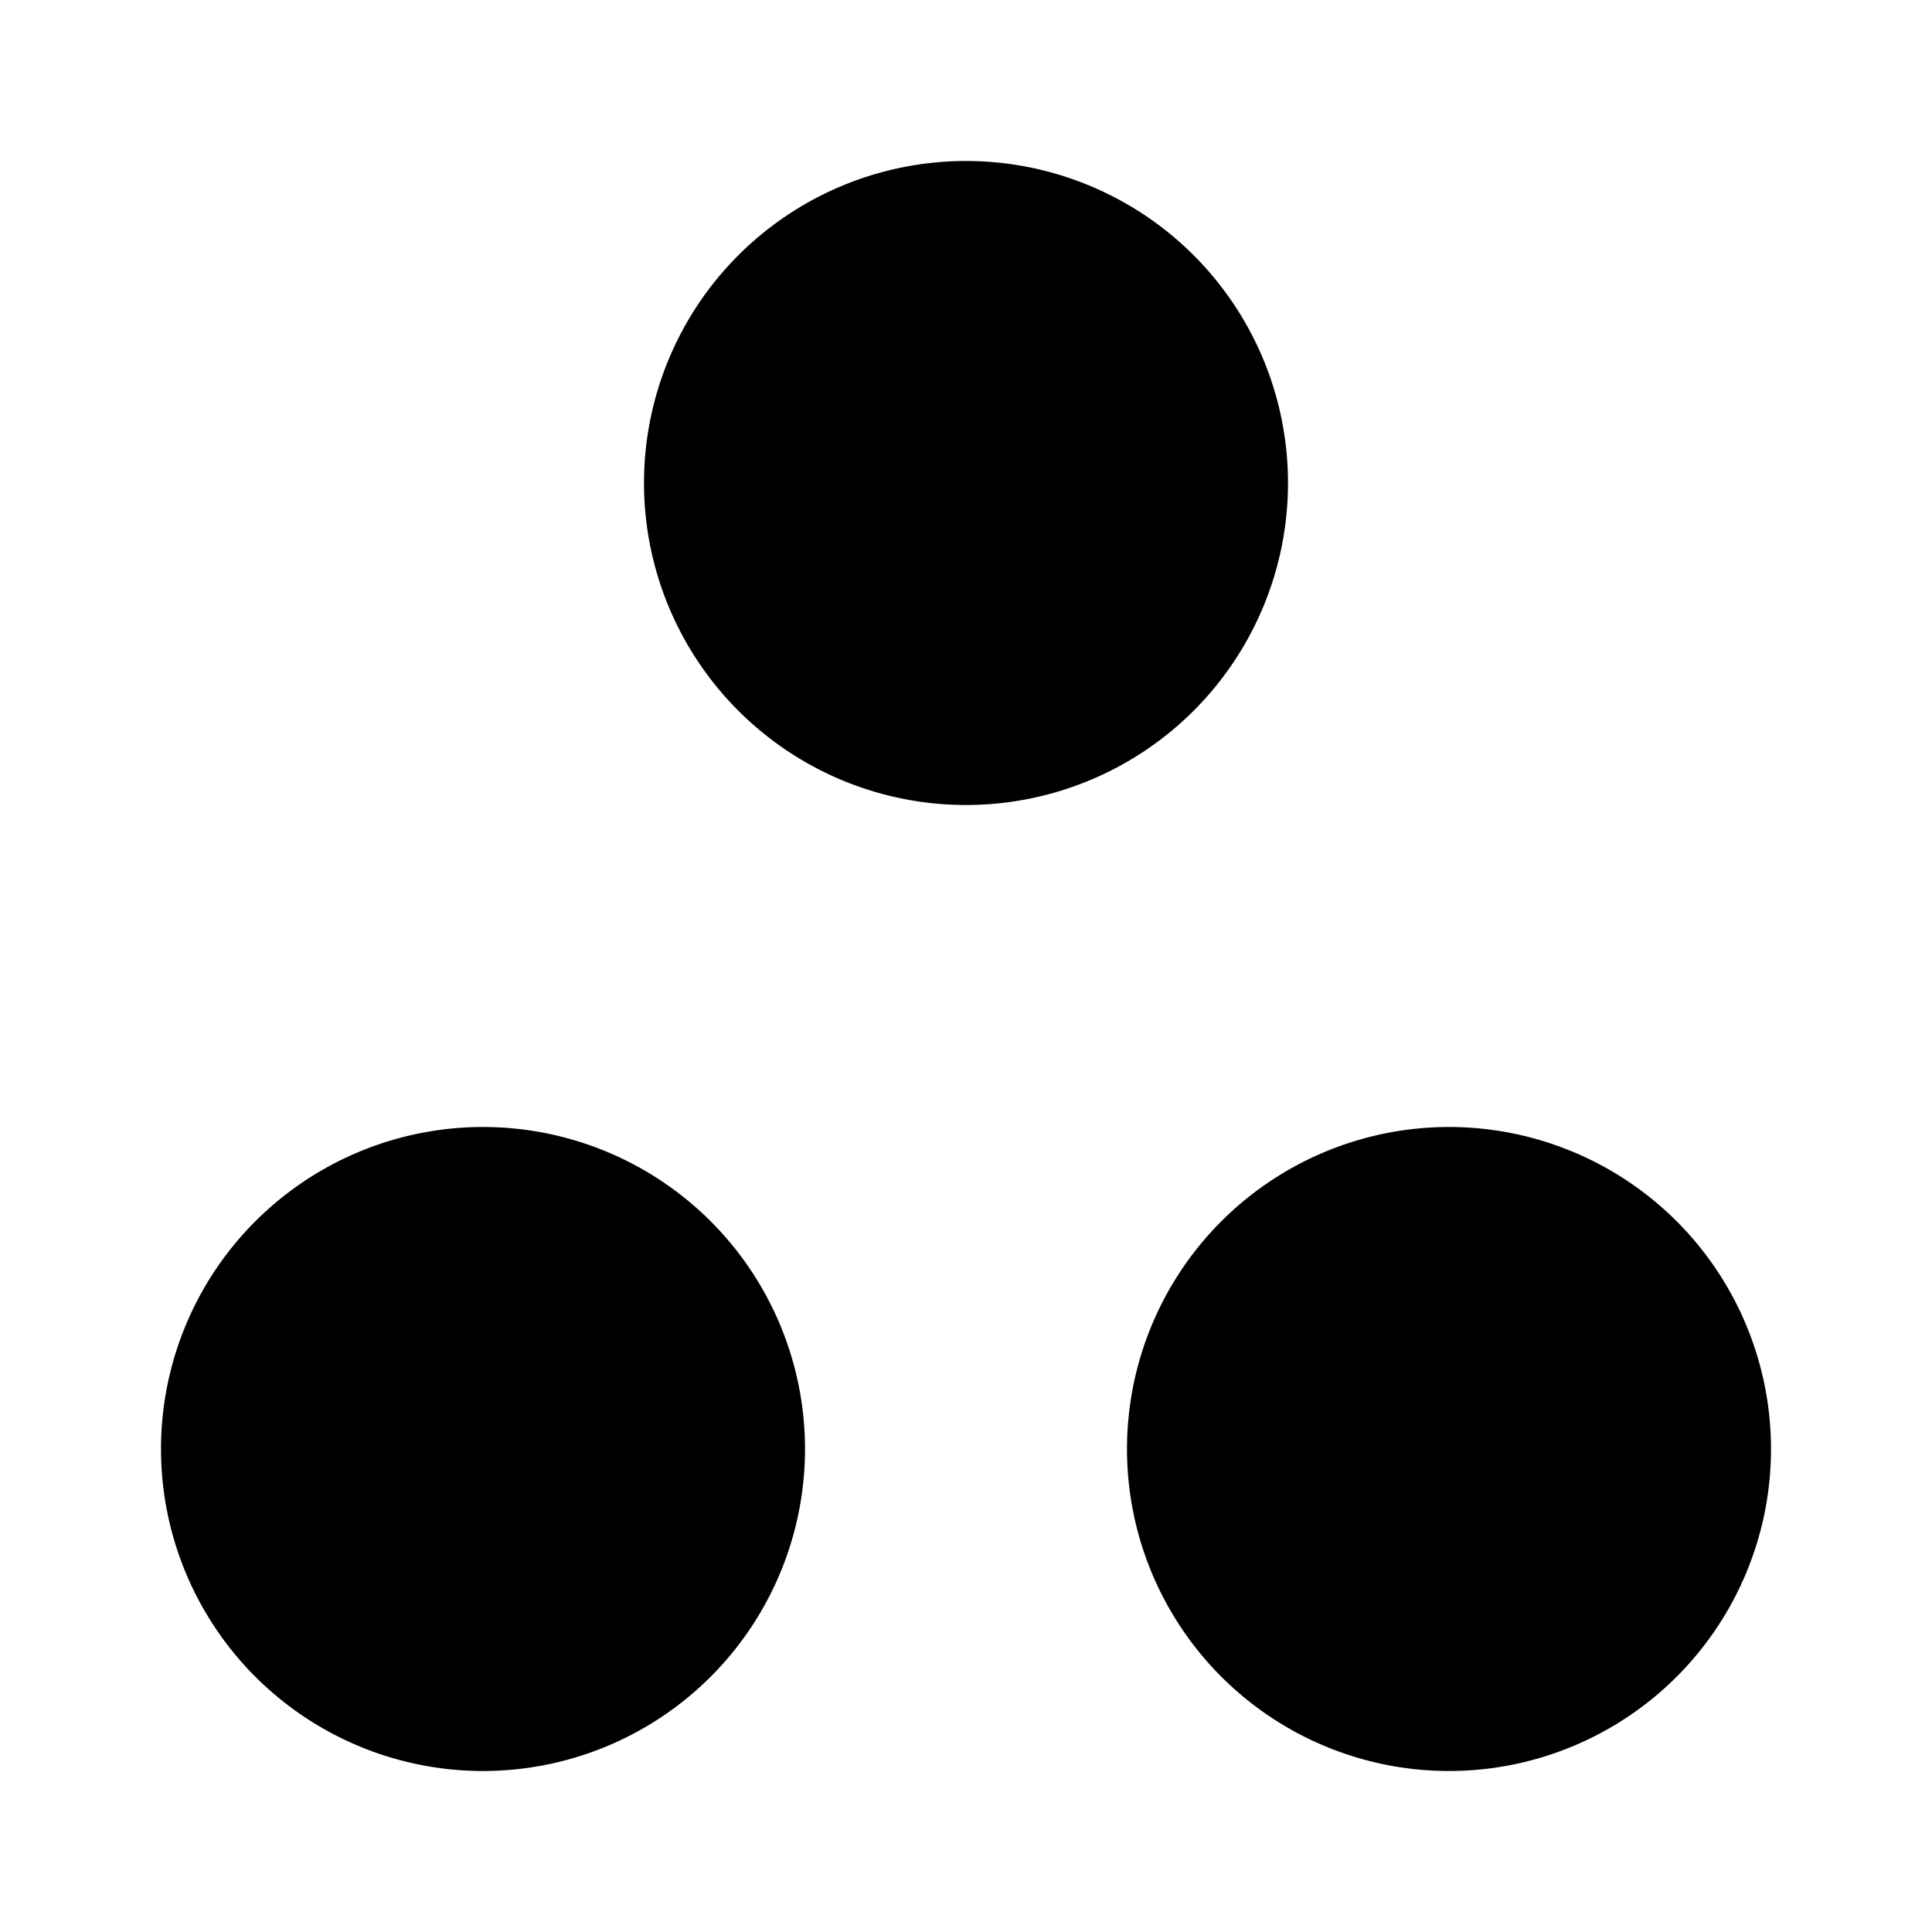 <svg xmlns="http://www.w3.org/2000/svg" viewBox="0 0 18 18"><path d="M12 4.5a3 3 0 11-6 0 3 3 0 016 0zM7.5 13.5a3 3 0 11-6 0 3 3 0 016 0zM16.5 13.5a3 3 0 11-6 0 3 3 0 016 0z" fill="currentColor" stroke="none"></path></svg>